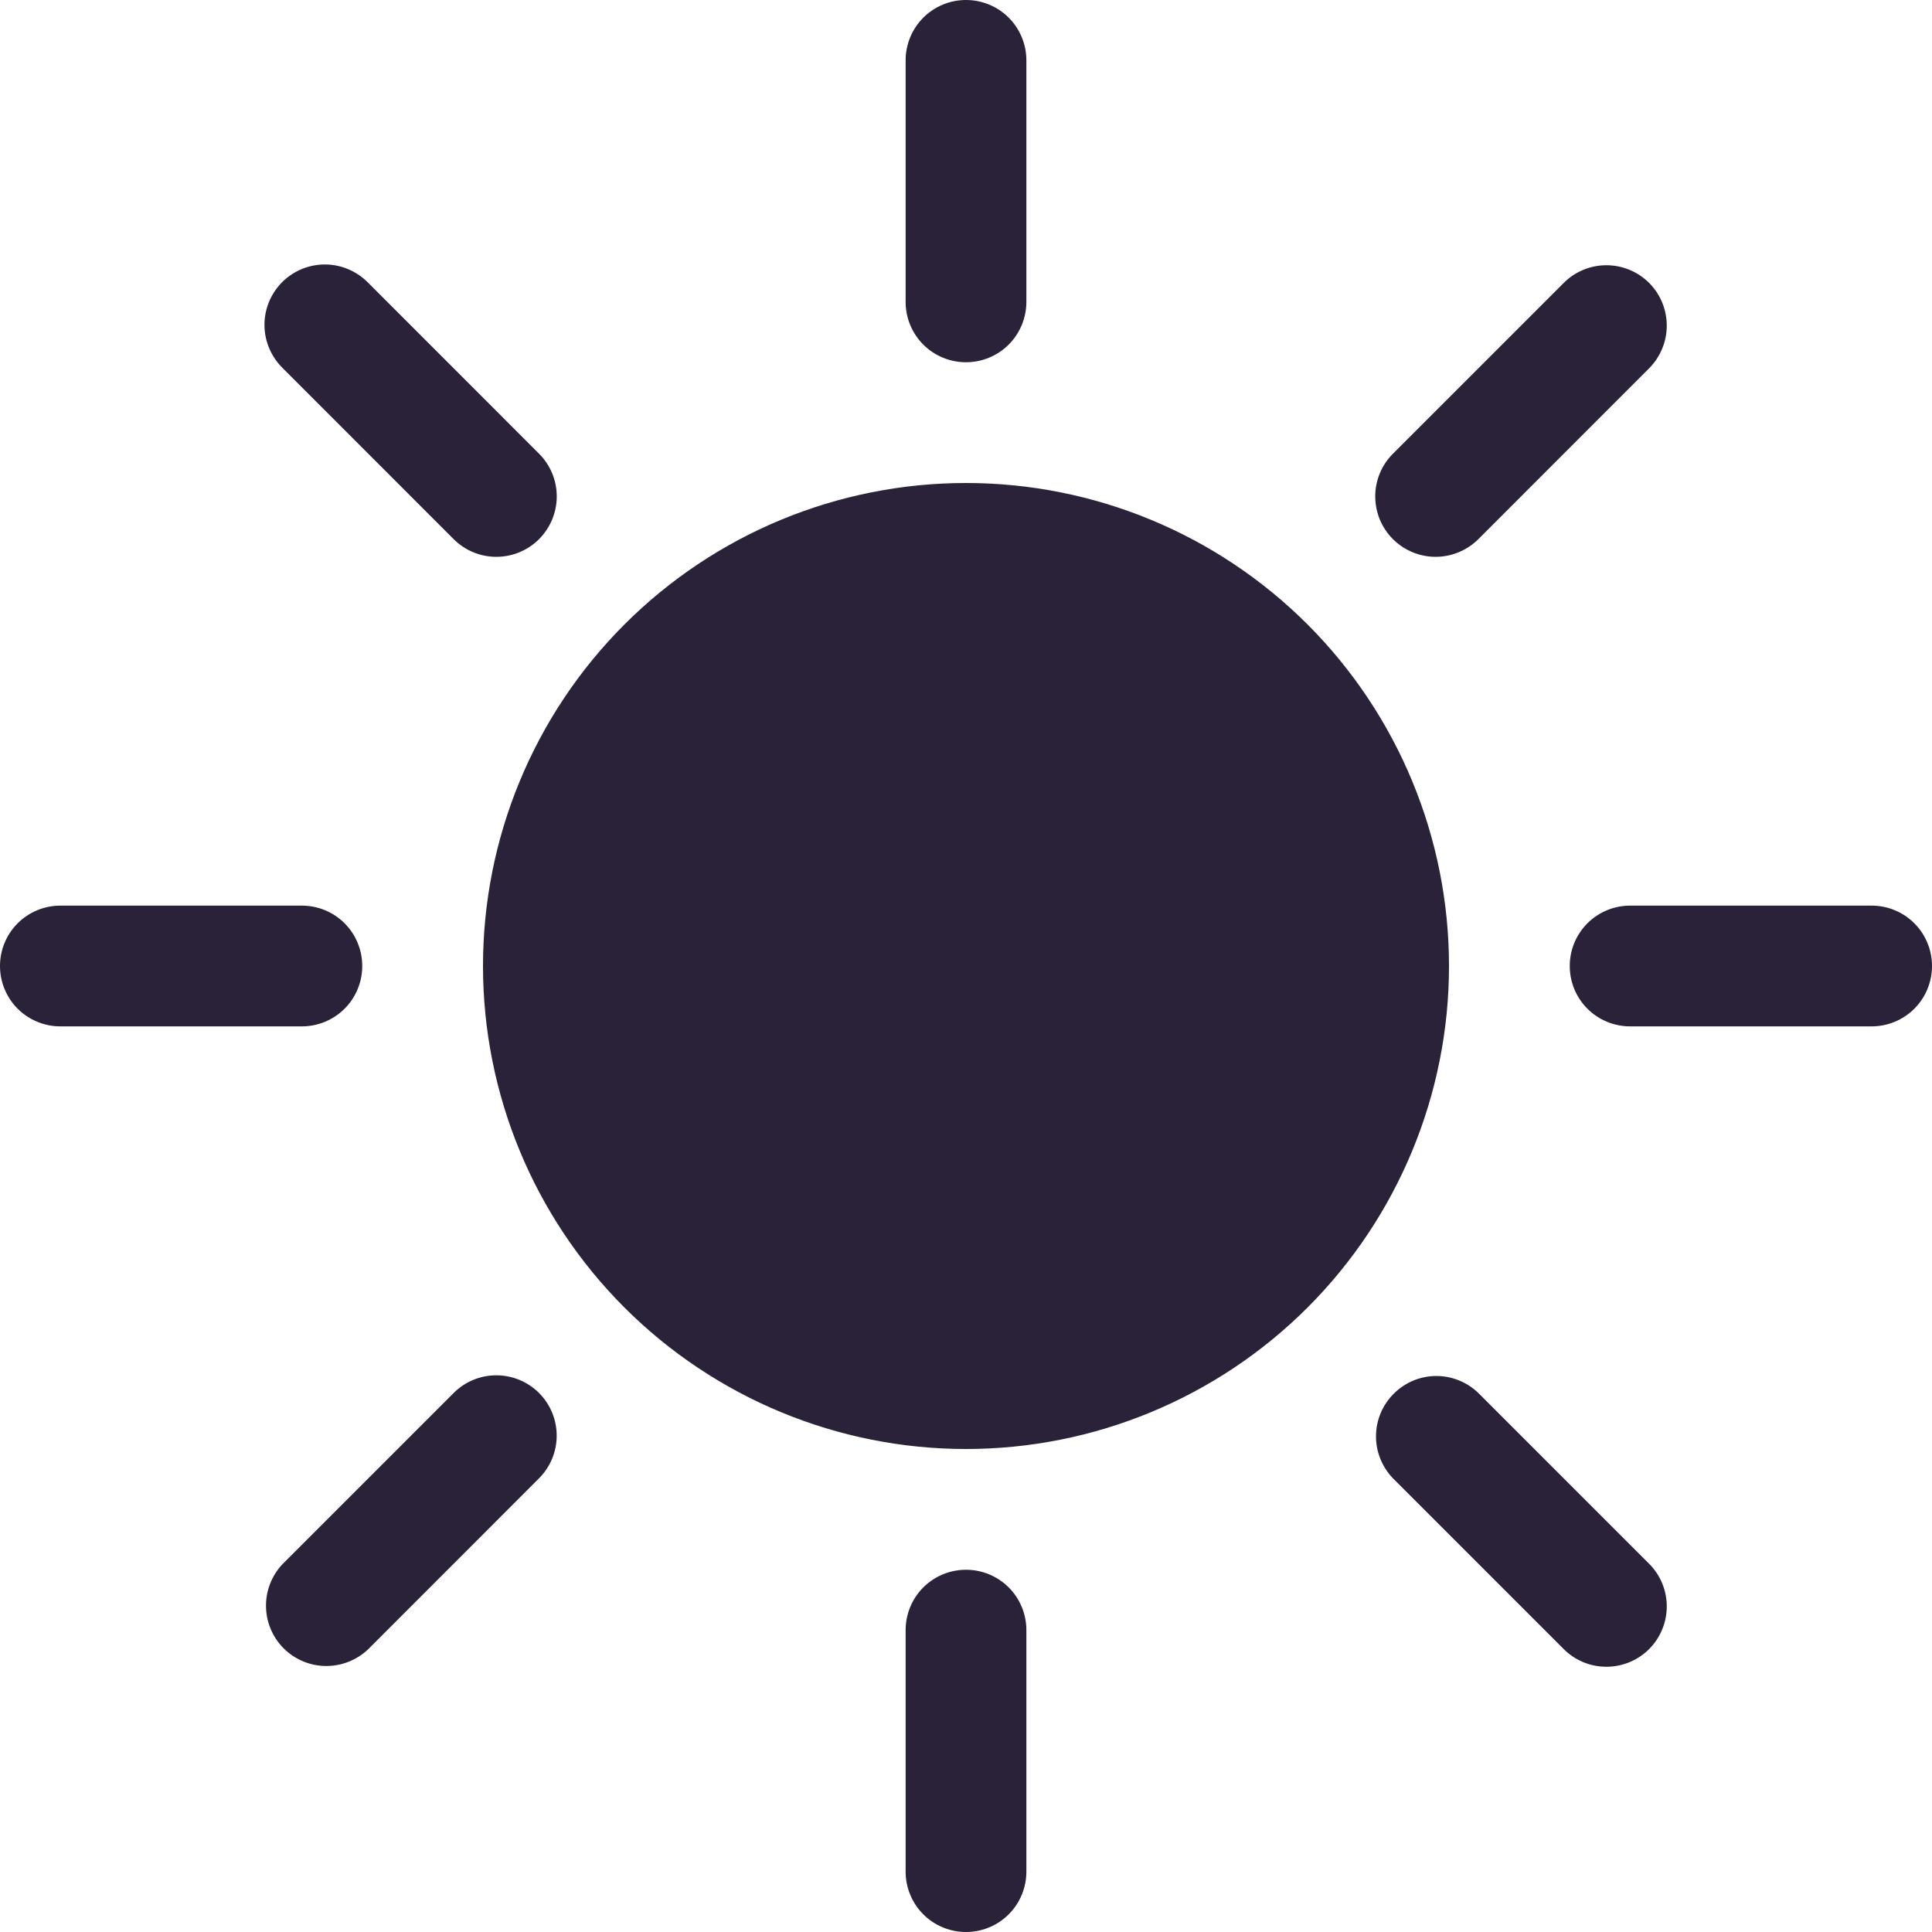 <svg width="28" height="28" viewBox="0 0 28 28" fill="none" xmlns="http://www.w3.org/2000/svg">
<path d="M21 14C21 15.857 20.262 17.637 18.95 18.95C17.637 20.262 15.857 21 14 21C12.143 21 10.363 20.262 9.05 18.95C7.737 17.637 7 15.857 7 14C7 12.143 7.737 10.363 9.05 9.05C10.363 7.737 12.143 7 14 7C15.857 7 17.637 7.737 18.95 9.05C20.262 10.363 21 12.143 21 14V14ZM14 0C14.232 0 14.455 0.092 14.619 0.256C14.783 0.42 14.875 0.643 14.875 0.875V4.375C14.875 4.607 14.783 4.83 14.619 4.994C14.455 5.158 14.232 5.25 14 5.25C13.768 5.25 13.545 5.158 13.381 4.994C13.217 4.83 13.125 4.607 13.125 4.375V0.875C13.125 0.643 13.217 0.42 13.381 0.256C13.545 0.092 13.768 0 14 0V0ZM14 22.75C14.232 22.75 14.455 22.842 14.619 23.006C14.783 23.17 14.875 23.393 14.875 23.625V27.125C14.875 27.357 14.783 27.58 14.619 27.744C14.455 27.908 14.232 28 14 28C13.768 28 13.545 27.908 13.381 27.744C13.217 27.58 13.125 27.357 13.125 27.125V23.625C13.125 23.393 13.217 23.17 13.381 23.006C13.545 22.842 13.768 22.75 14 22.75V22.75ZM28 14C28 14.232 27.908 14.455 27.744 14.619C27.58 14.783 27.357 14.875 27.125 14.875H23.625C23.393 14.875 23.17 14.783 23.006 14.619C22.842 14.455 22.75 14.232 22.75 14C22.75 13.768 22.842 13.545 23.006 13.381C23.17 13.217 23.393 13.125 23.625 13.125H27.125C27.357 13.125 27.58 13.217 27.744 13.381C27.908 13.545 28 13.768 28 14ZM5.25 14C5.25 14.232 5.158 14.455 4.994 14.619C4.83 14.783 4.607 14.875 4.375 14.875H0.875C0.643 14.875 0.42 14.783 0.256 14.619C0.092 14.455 0 14.232 0 14C0 13.768 0.092 13.545 0.256 13.381C0.42 13.217 0.643 13.125 0.875 13.125H4.375C4.607 13.125 4.83 13.217 4.994 13.381C5.158 13.545 5.25 13.768 5.25 14ZM23.9 4.1C24.064 4.264 24.156 4.487 24.156 4.719C24.156 4.951 24.064 5.173 23.9 5.338L21.425 7.814C21.344 7.895 21.247 7.959 21.141 8.003C21.035 8.047 20.921 8.07 20.806 8.07C20.574 8.07 20.351 7.977 20.187 7.813C20.106 7.732 20.041 7.635 19.997 7.529C19.954 7.422 19.931 7.309 19.931 7.194C19.931 6.961 20.024 6.739 20.188 6.575L22.663 4.1C22.827 3.936 23.049 3.844 23.281 3.844C23.513 3.844 23.736 3.936 23.9 4.1V4.1ZM7.812 20.188C7.976 20.352 8.068 20.575 8.068 20.807C8.068 21.039 7.976 21.261 7.812 21.425L5.338 23.9C5.172 24.059 4.951 24.147 4.722 24.145C4.493 24.143 4.273 24.051 4.111 23.889C3.949 23.727 3.857 23.507 3.855 23.278C3.853 23.049 3.941 22.828 4.1 22.663L6.575 20.188C6.739 20.024 6.961 19.932 7.193 19.932C7.425 19.932 7.648 20.024 7.812 20.188V20.188ZM23.9 23.9C23.736 24.064 23.513 24.156 23.281 24.156C23.049 24.156 22.827 24.064 22.663 23.9L20.188 21.425C20.029 21.26 19.94 21.039 19.942 20.81C19.944 20.58 20.036 20.361 20.199 20.199C20.361 20.036 20.58 19.944 20.81 19.942C21.039 19.94 21.26 20.029 21.425 20.188L23.9 22.663C24.064 22.827 24.156 23.049 24.156 23.281C24.156 23.513 24.064 23.736 23.9 23.9ZM7.812 7.814C7.648 7.978 7.425 8.07 7.193 8.07C6.961 8.07 6.739 7.978 6.575 7.814L4.1 5.338C4.017 5.257 3.95 5.16 3.904 5.053C3.858 4.947 3.834 4.832 3.833 4.716C3.832 4.6 3.854 4.484 3.898 4.377C3.942 4.269 4.007 4.172 4.089 4.089C4.172 4.007 4.269 3.942 4.377 3.898C4.484 3.854 4.6 3.832 4.716 3.833C4.832 3.834 4.947 3.858 5.053 3.904C5.16 3.95 5.257 4.017 5.338 4.1L7.812 6.575C7.893 6.656 7.958 6.753 8.002 6.859C8.046 6.965 8.069 7.079 8.069 7.194C8.069 7.309 8.046 7.423 8.002 7.53C7.958 7.636 7.893 7.732 7.812 7.814V7.814Z" fill="#2A2238"/>
</svg>
